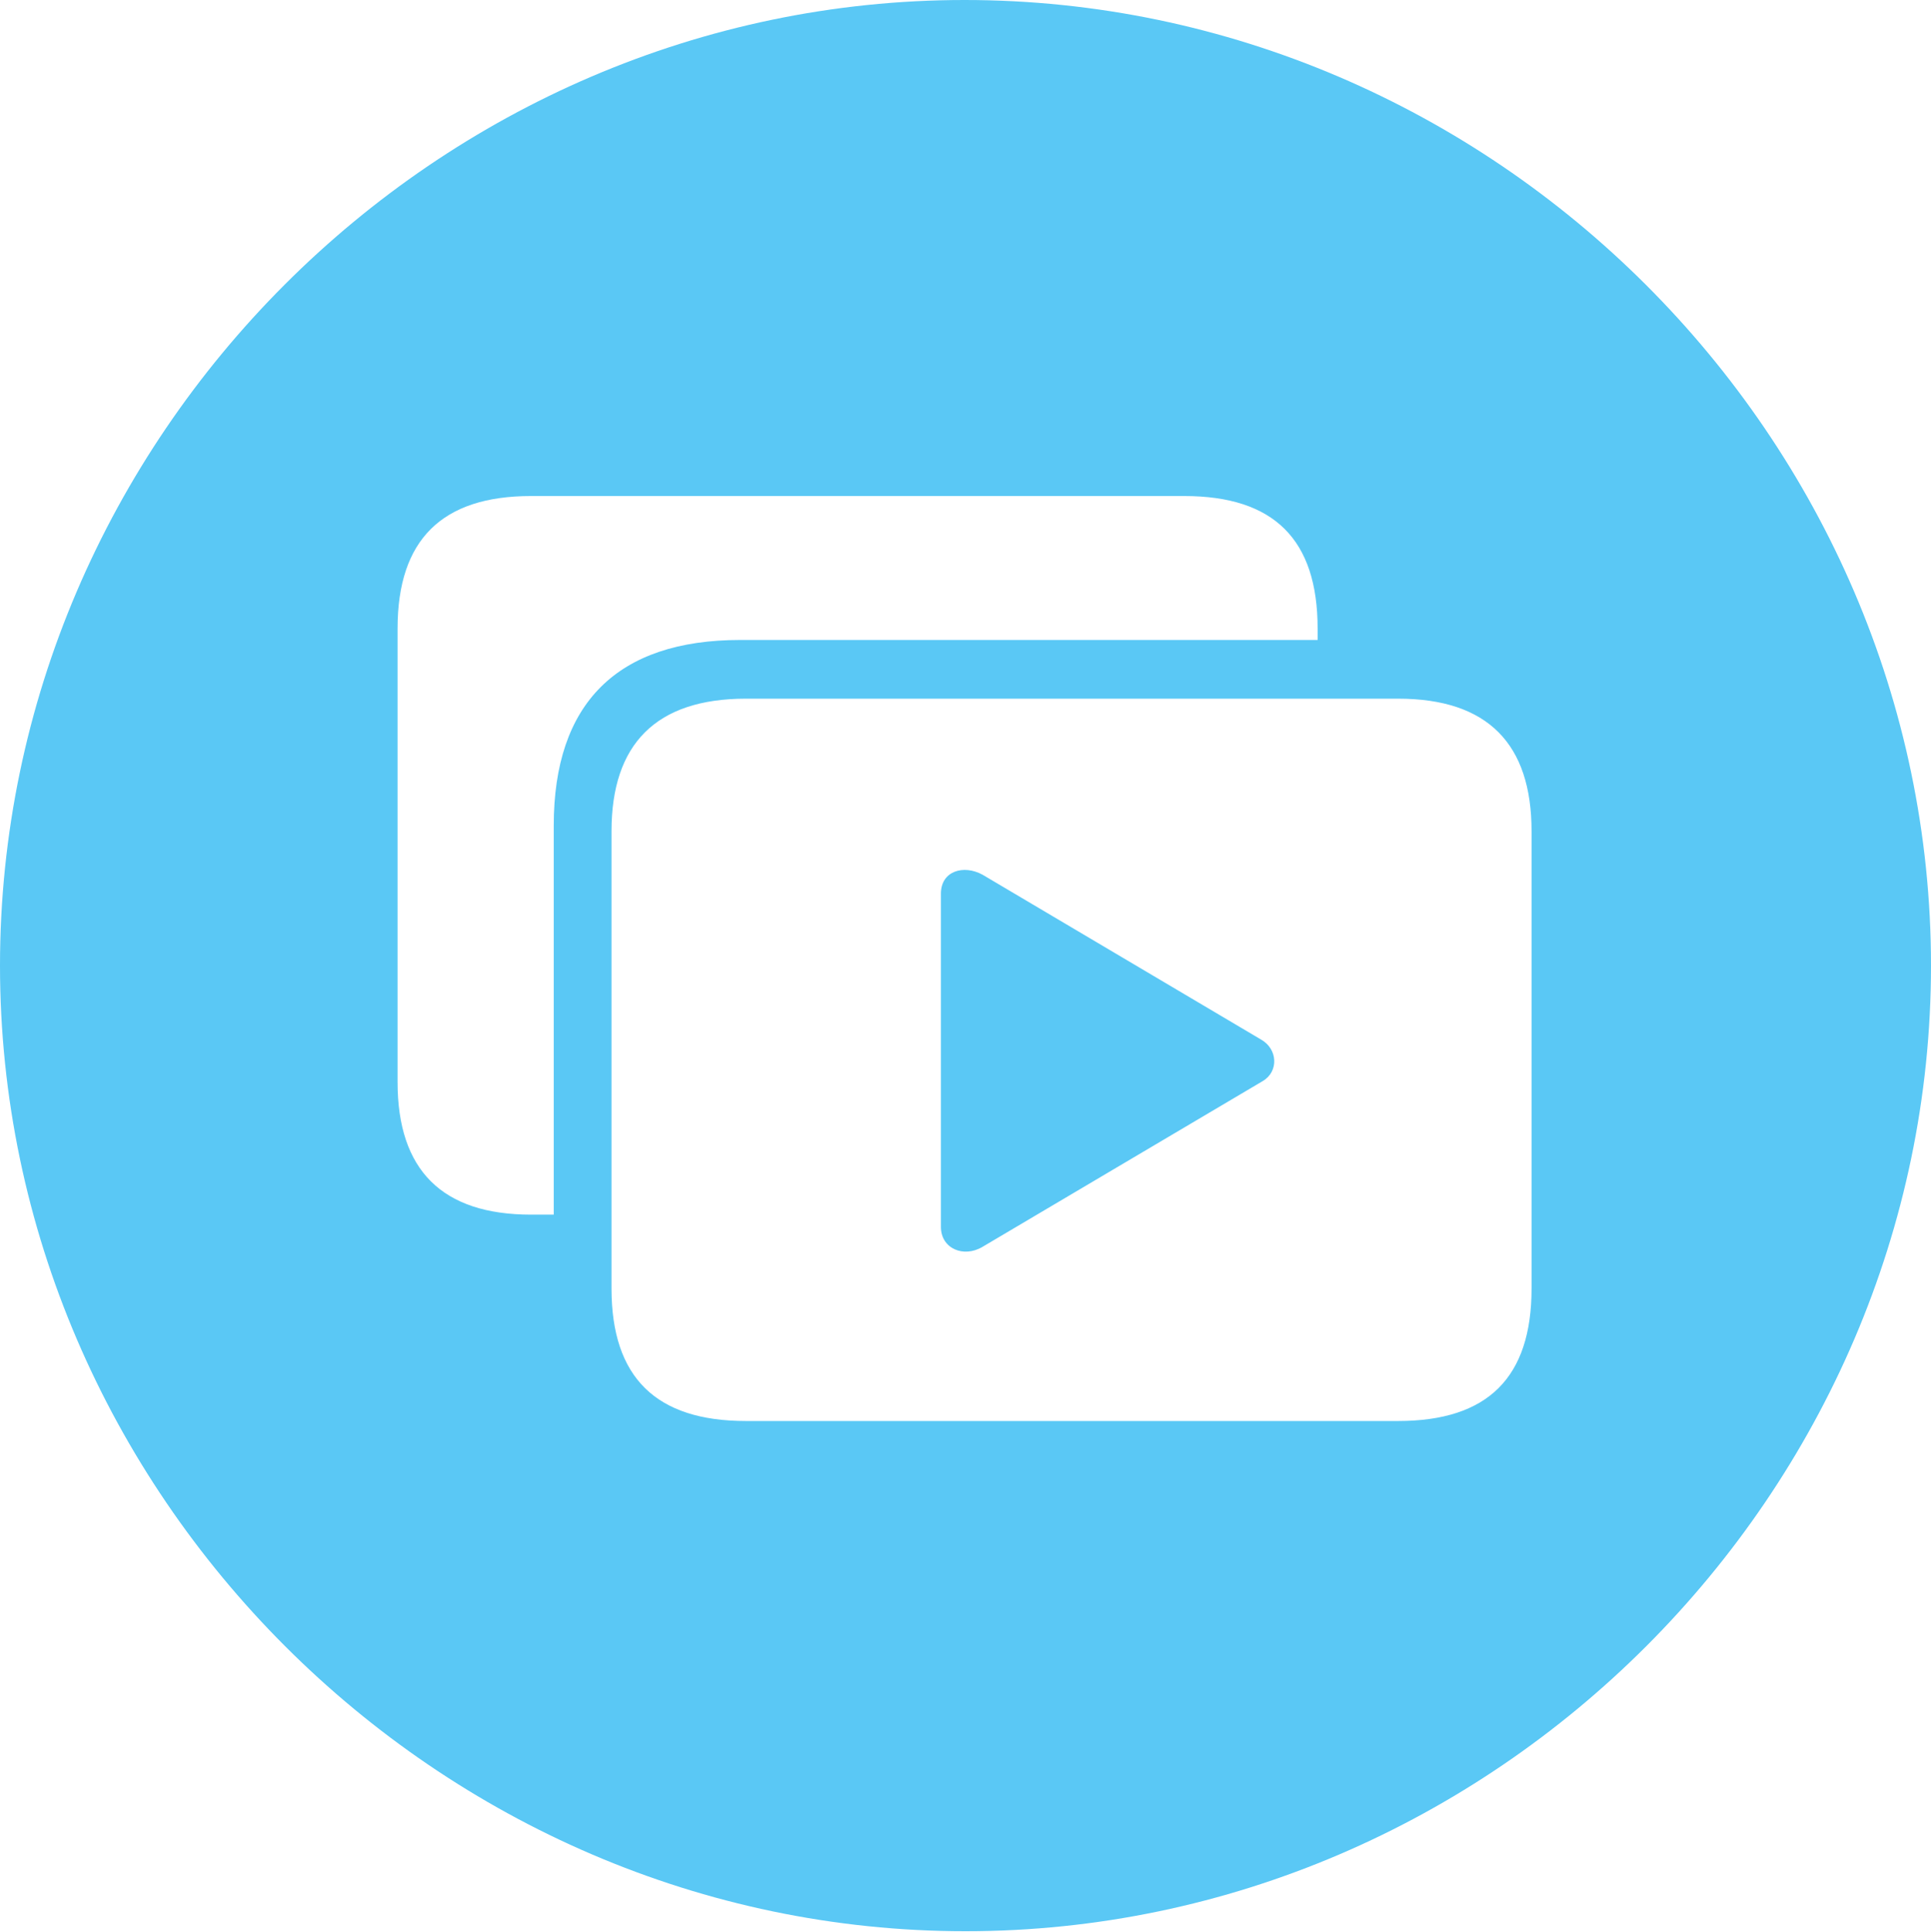 <?xml version="1.0" encoding="UTF-8"?>
<!--Generator: Apple Native CoreSVG 175.5-->
<!DOCTYPE svg
PUBLIC "-//W3C//DTD SVG 1.1//EN"
       "http://www.w3.org/Graphics/SVG/1.1/DTD/svg11.dtd">
<svg version="1.1" xmlns="http://www.w3.org/2000/svg" xmlns:xlink="http://www.w3.org/1999/xlink" width="24.902" height="24.915">
 <g>
  <rect height="24.915" opacity="0" width="24.902" x="0" y="0"/>
  <path d="M12.451 24.902C19.263 24.902 24.902 19.25 24.902 12.451C24.902 5.64 19.25 0 12.439 0C5.64 0 0 5.64 0 12.451C0 19.25 5.652 24.902 12.451 24.902ZM9.619 18.323C8.459 18.323 7.886 17.761 7.886 16.614L7.886 10.718C7.886 9.595 8.459 9.009 9.619 9.009L18.03 9.009C19.189 9.009 19.751 9.595 19.751 10.718L19.751 16.614C19.751 17.761 19.189 18.323 18.03 18.323ZM12.134 15.82C12.134 16.101 12.427 16.223 12.671 16.077L16.284 13.94C16.492 13.818 16.48 13.525 16.26 13.403L12.671 11.279C12.427 11.145 12.134 11.23 12.134 11.523ZM7.141 10.645L7.141 15.662L6.848 15.662C5.701 15.662 5.127 15.088 5.127 13.953L5.127 8.105C5.127 6.958 5.701 6.396 6.848 6.396L15.271 6.396C16.431 6.396 16.992 6.958 16.992 8.105L16.992 8.252L9.546 8.252C7.959 8.252 7.141 9.07 7.141 10.645Z" fill="#5ac8f5"/>
 </g>
</svg>

